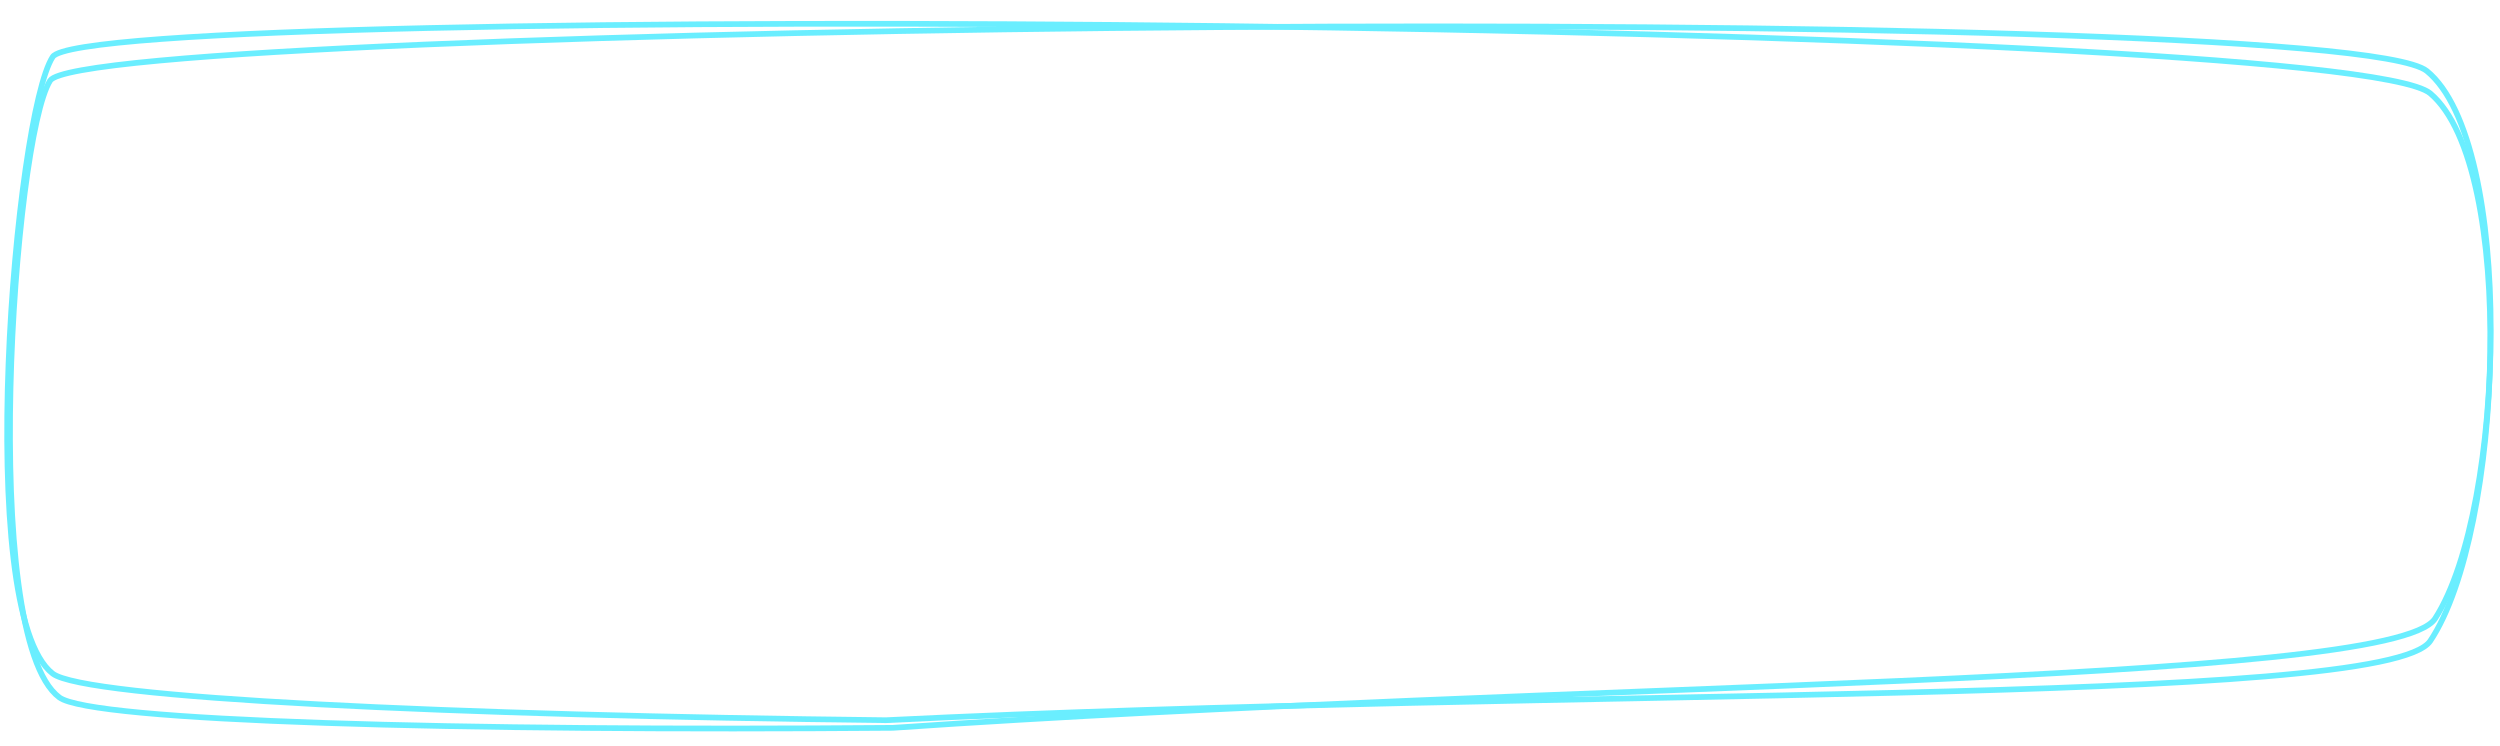<svg xmlns="http://www.w3.org/2000/svg" width="438.457" height="130.758" viewBox="0 0 438.457 130.758">
  <g id="グループ_9" data-name="グループ 9" transform="translate(0.556 0.527)">
    <path id="パス_49" data-name="パス 49" d="M4780.765,1157.628c-6.555,10.057-14.1,97.232,0,108.166,5.57,4.319,69.8,7.312,146.132,8.174,118.6-5.842,263.113-2.349,270.851-13.9,12.791-19.1,15.258-83.14,0-96.032S4787.319,1147.571,4780.765,1157.628Z" transform="translate(-4772.077 -1148.183)" fill="none" stroke="#6aeeff" stroke-width="1"/>
    <path id="パス_50" data-name="パス 50" d="M8.126,6.159C1.553,16.231-6.175,103.421,7.9,114.321c5.559,4.305,69.754,7.144,146.041,7.822,118.552-6.127,262.983-2.982,270.742-14.556,12.824-19.13,15.427-83.174.2-96.028S14.7-3.914,8.126,6.159Z" transform="matrix(1, -0.017, 0.017, 1, 0, 7.597)" fill="none" stroke="#6aeeff" stroke-width="1"/>
  </g>
</svg>
